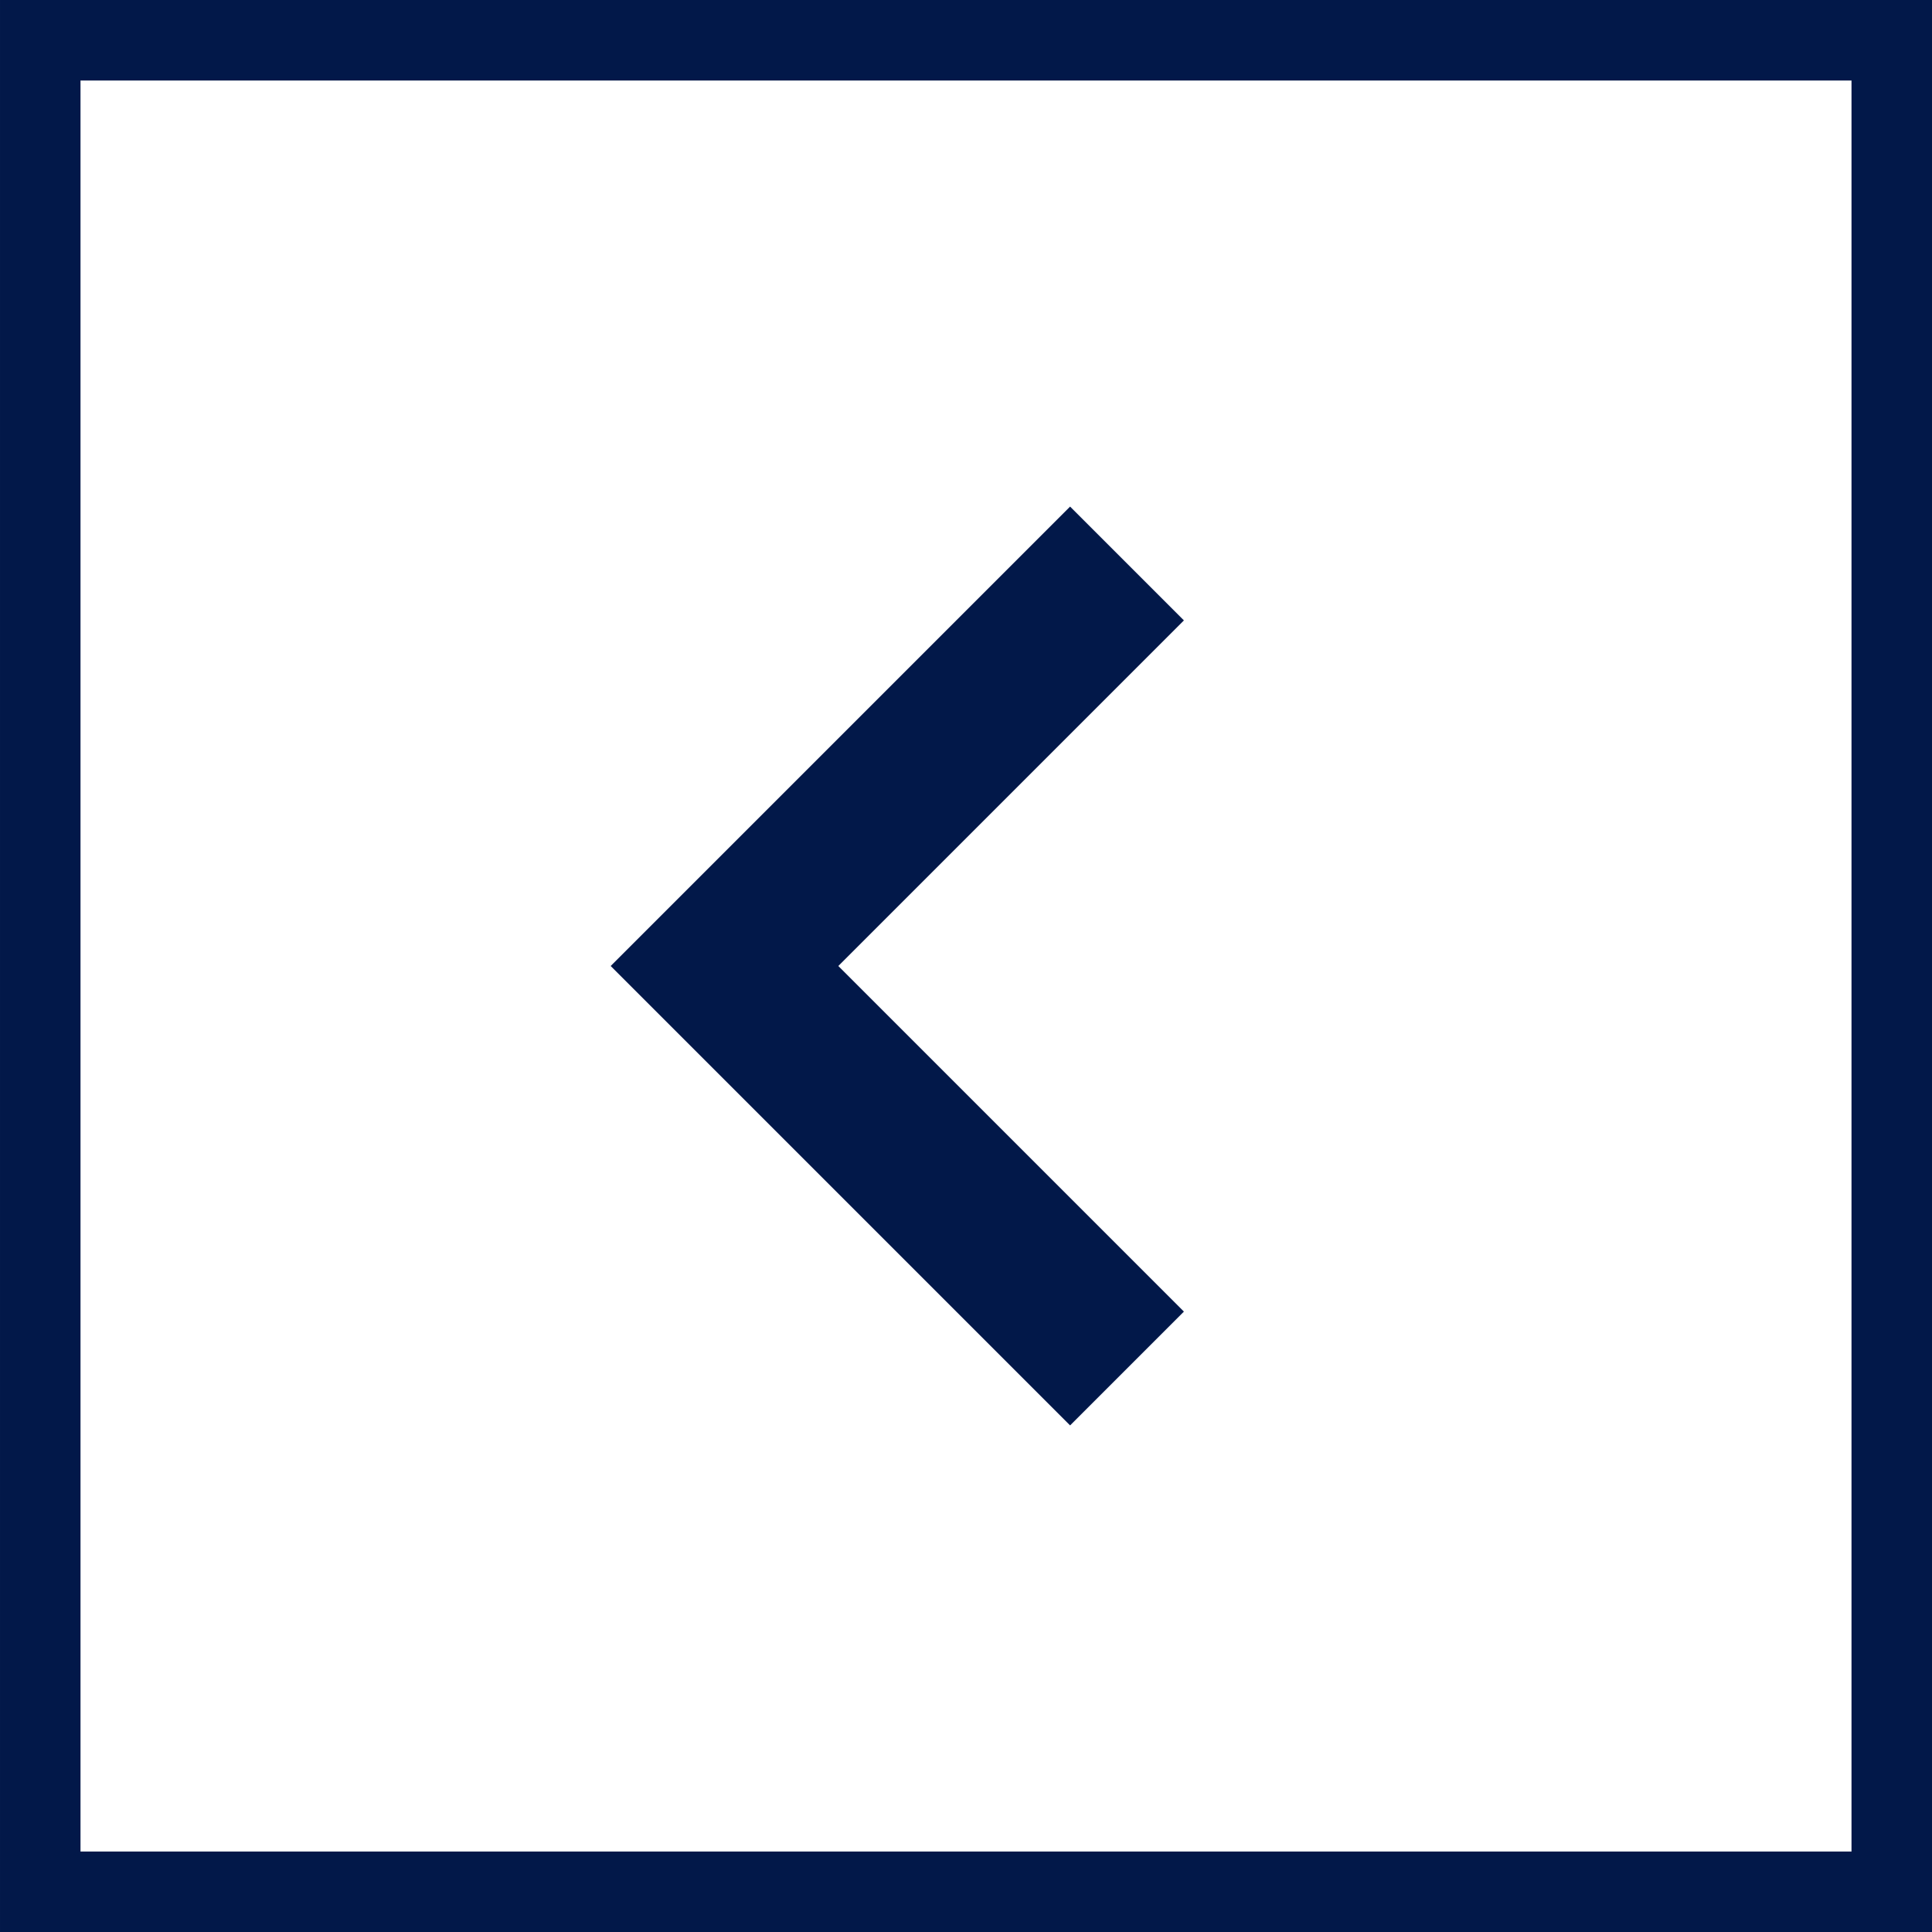 <svg width="48" height="48" viewBox="0 0 48 48" fill="none" xmlns="http://www.w3.org/2000/svg">
<path d="M26.586 12.586L15.172 24L26.586 35.414L29.414 32.586L20.828 24L29.414 15.414L26.586 12.586Z" fill="#021849"/>
<rect x="47" y="47" width="46" height="46" transform="rotate(-180 47 47)" stroke="#021849" stroke-width="2"/>
</svg>
